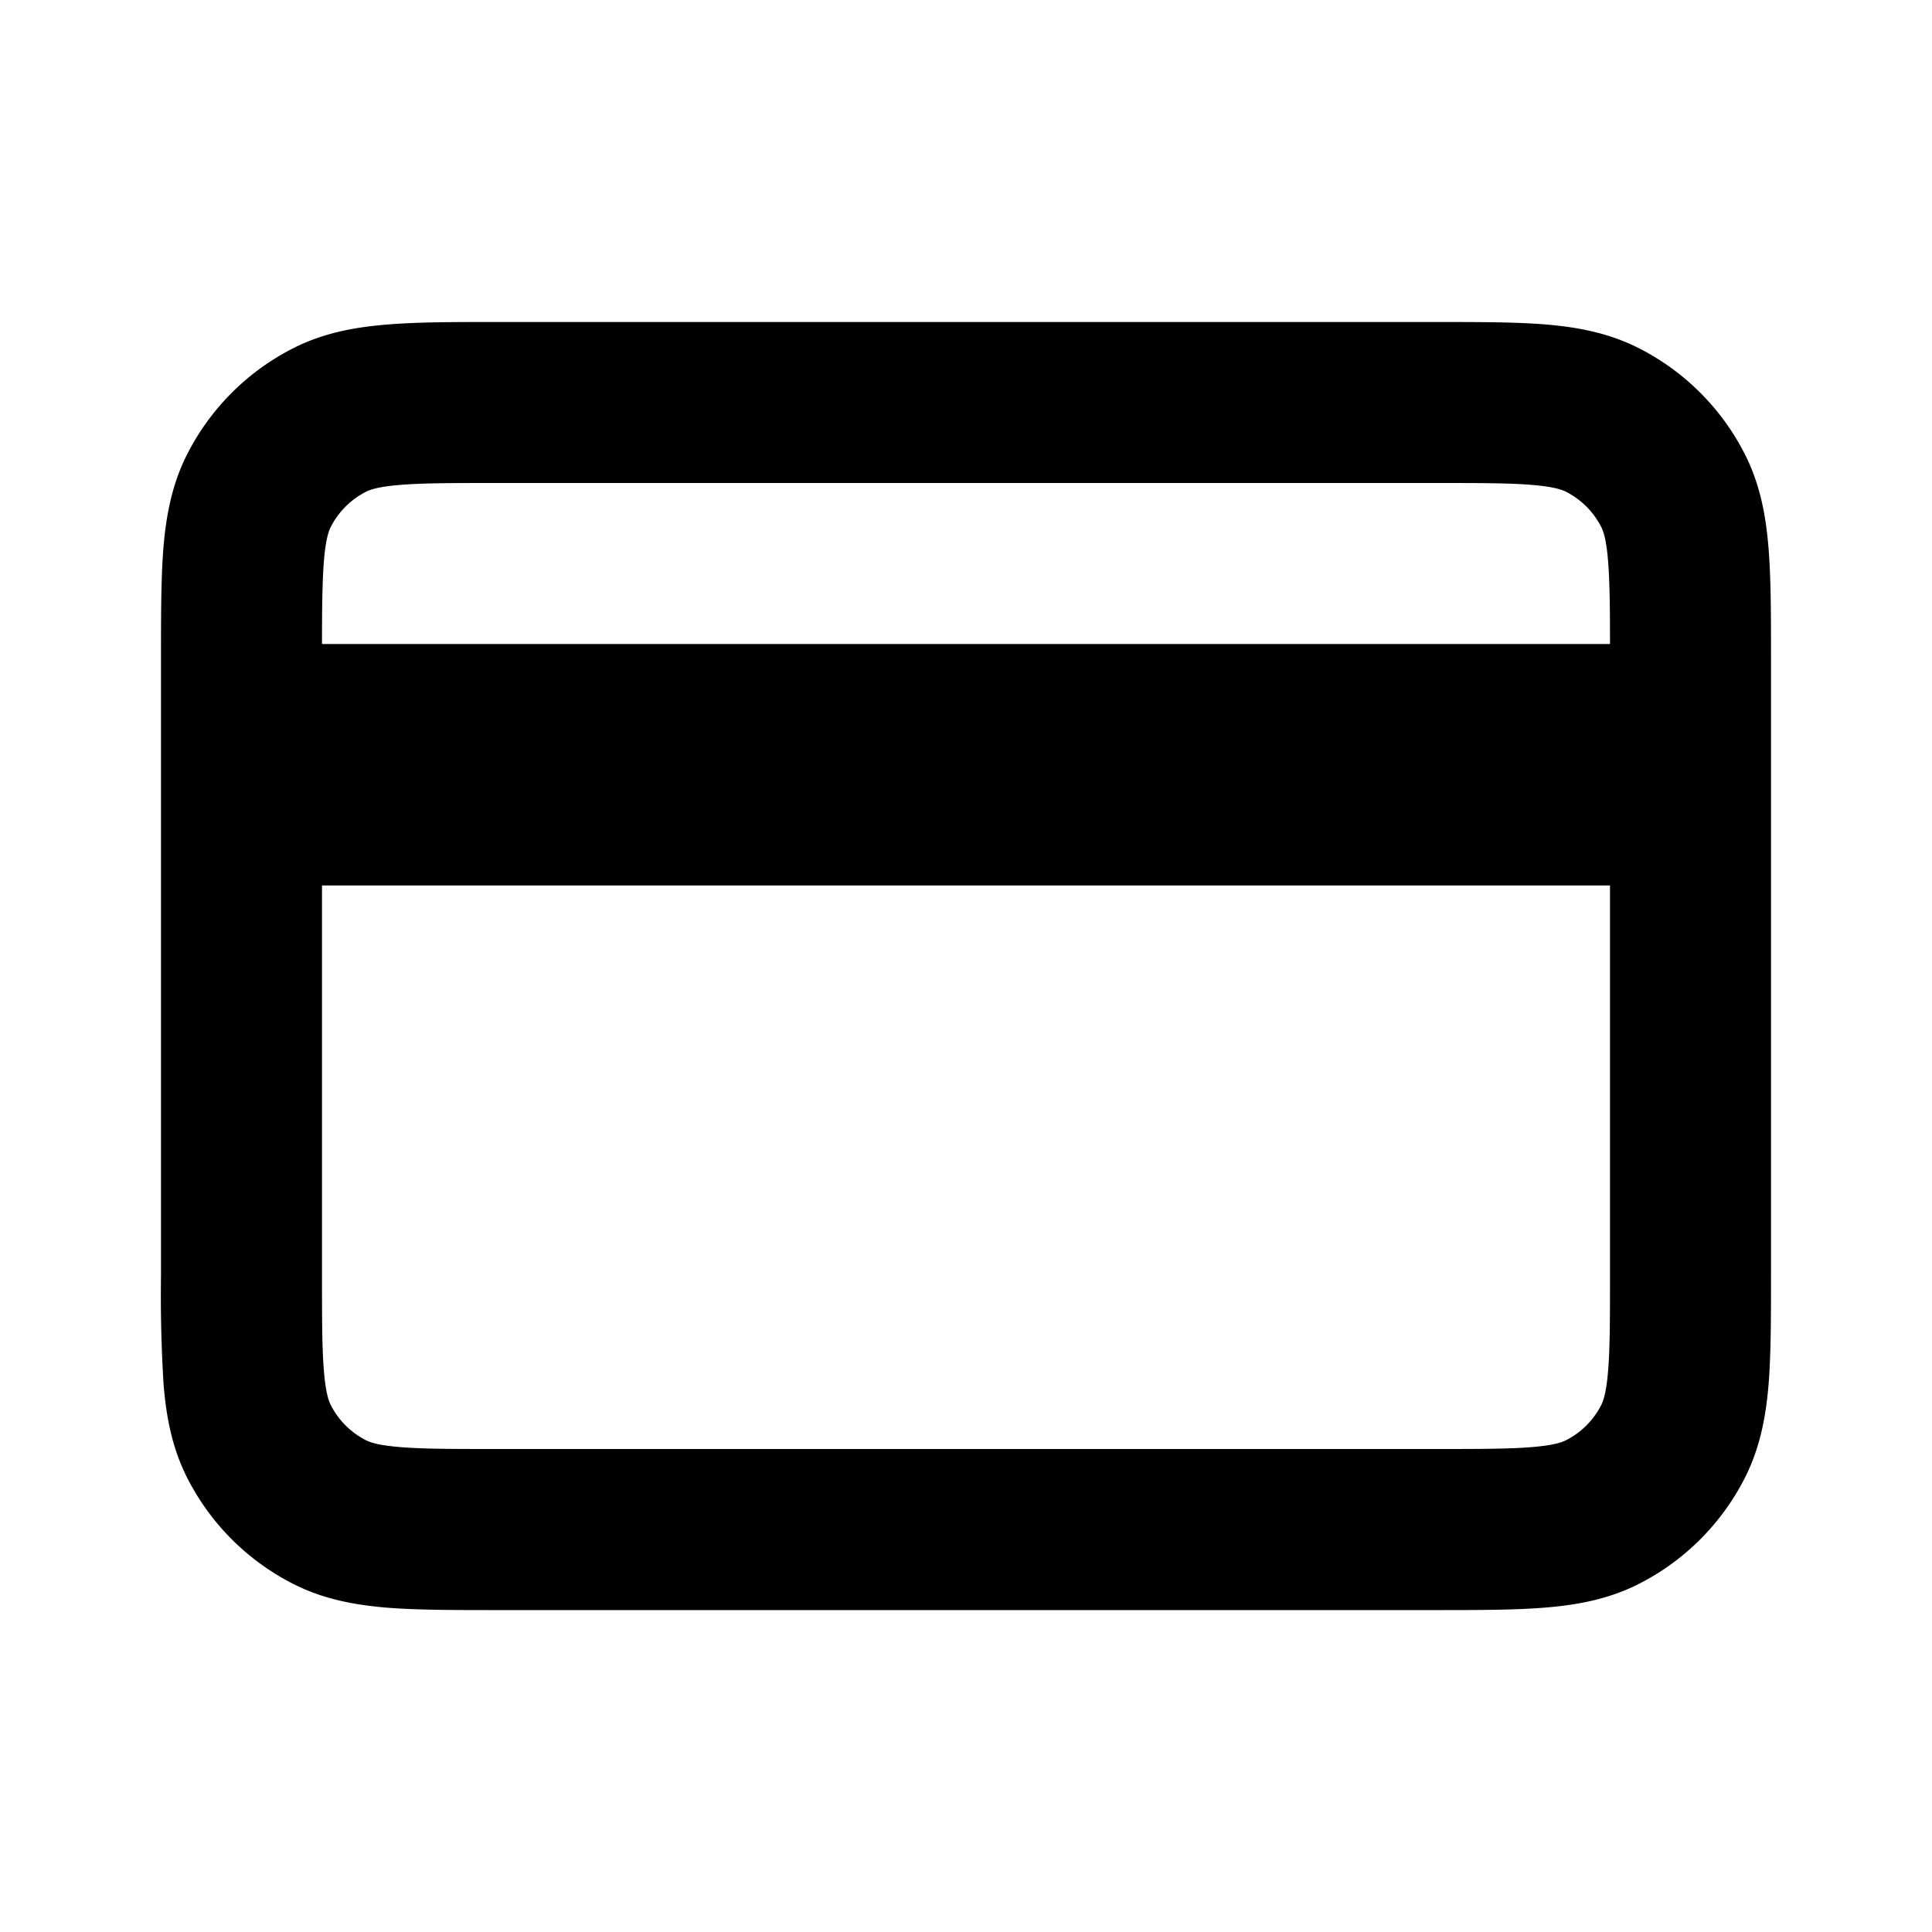 <svg viewBox="0 0 24 24" xmlns="http://www.w3.org/2000/svg"><path fill-rule="evenodd" d="M6.161 4h11.677c.528 0 .982 0 1.357.03.395.033.789.104 1.167.297a3 3 0 0 1 1.311 1.311c.193.378.264.772.296 1.167.031.375.031.83.031 1.356v7.679c0 .527 0 .981-.03 1.356-.033.395-.104.789-.297 1.167a3 3 0 0 1-1.311 1.311c-.378.193-.772.264-1.167.296-.375.031-.83.031-1.357.031H6.162c-.527 0-.981 0-1.356-.03-.395-.033-.789-.104-1.167-.297a3 3 0 0 1-1.311-1.311c-.193-.378-.264-.772-.296-1.167A17.9 17.9 0 0 1 2 15.838V8.162c0-.527 0-.981.03-1.356.033-.395.104-.789.297-1.167a3 3 0 0 1 1.311-1.311c.378-.193.772-.264 1.167-.296C5.18 4 5.635 4 6.161 4ZM4.968 6.024c-.272.022-.373.06-.422.085a1 1 0 0 0-.437.437c-.025.05-.063.15-.085.422C4.004 7.217 4 7.535 4 8h16c0-.465-.004-.783-.024-1.032-.022-.272-.06-.373-.085-.422a1 1 0 0 0-.437-.437c-.05-.025-.15-.063-.422-.085C18.75 6 18.377 6 17.8 6H6.2c-.577 0-.949 0-1.232.024ZM4 11v4.8c0 .577 0 .949.024 1.232.022.272.06.372.085.422a1 1 0 0 0 .437.437c.05.025.15.063.422.085C5.25 18 5.623 18 6.2 18h11.6c.577 0 .949 0 1.232-.024.272-.022.372-.06.422-.085a1 1 0 0 0 .437-.437c.025-.05.063-.15.085-.422C20 16.75 20 16.377 20 15.8V11H4Z" clip-rule="evenodd"/></svg>